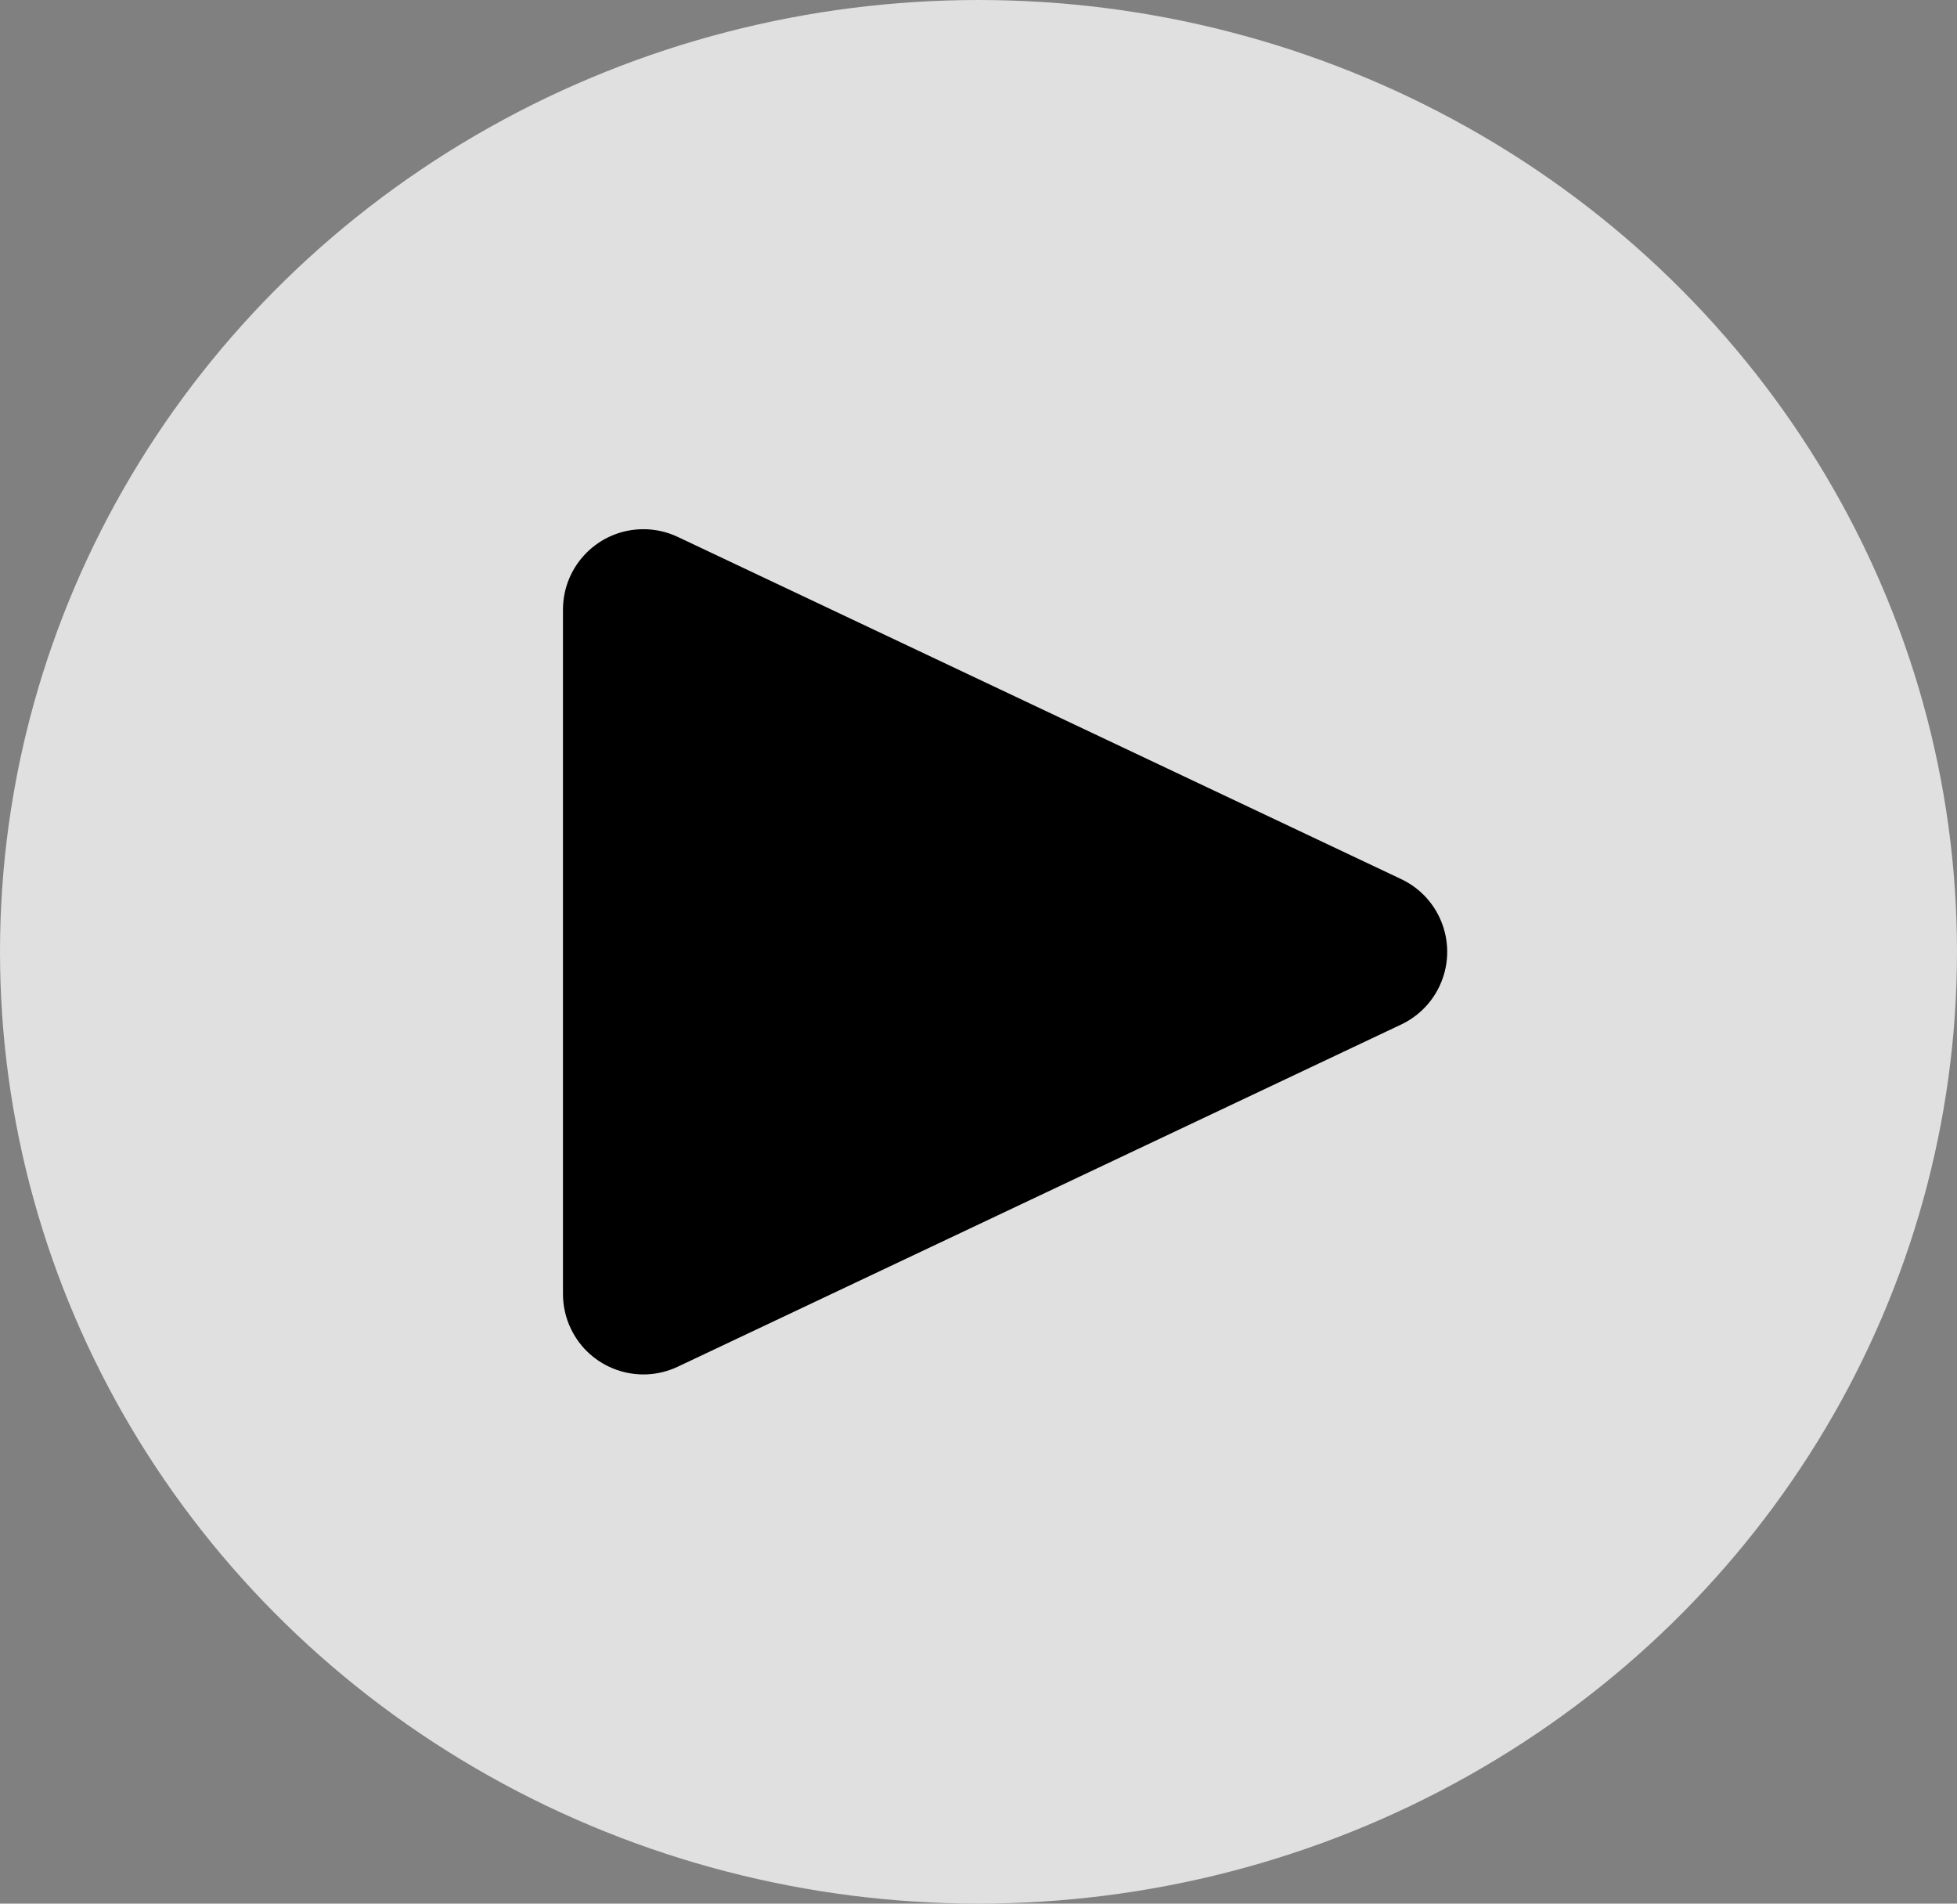 <svg xmlns="http://www.w3.org/2000/svg" width="73" height="71" viewBox="0 0 73 71"><rect x="0" y="0" width="73" height="71" fill="#808080" stroke="none"/><g fill="none" fill-rule="evenodd"><ellipse cx="36.5" cy="35.5" fill="#FFF" fill-opacity=".753" rx="36.5" ry="35.5"/><path fill="#000" d="M42.212,22.734 L54.974,49.717 C55.683,51.215 55.043,53.004 53.545,53.712 C53.144,53.902 52.706,54 52.262,54 L26.738,54 C25.081,54 23.738,52.657 23.738,51 C23.738,50.556 23.836,50.118 24.026,49.717 L36.788,22.734 C37.496,21.236 39.285,20.596 40.783,21.305 C41.41,21.601 41.915,22.106 42.212,22.734 Z" transform="rotate(90 39.5 35.5)"/></g></svg>